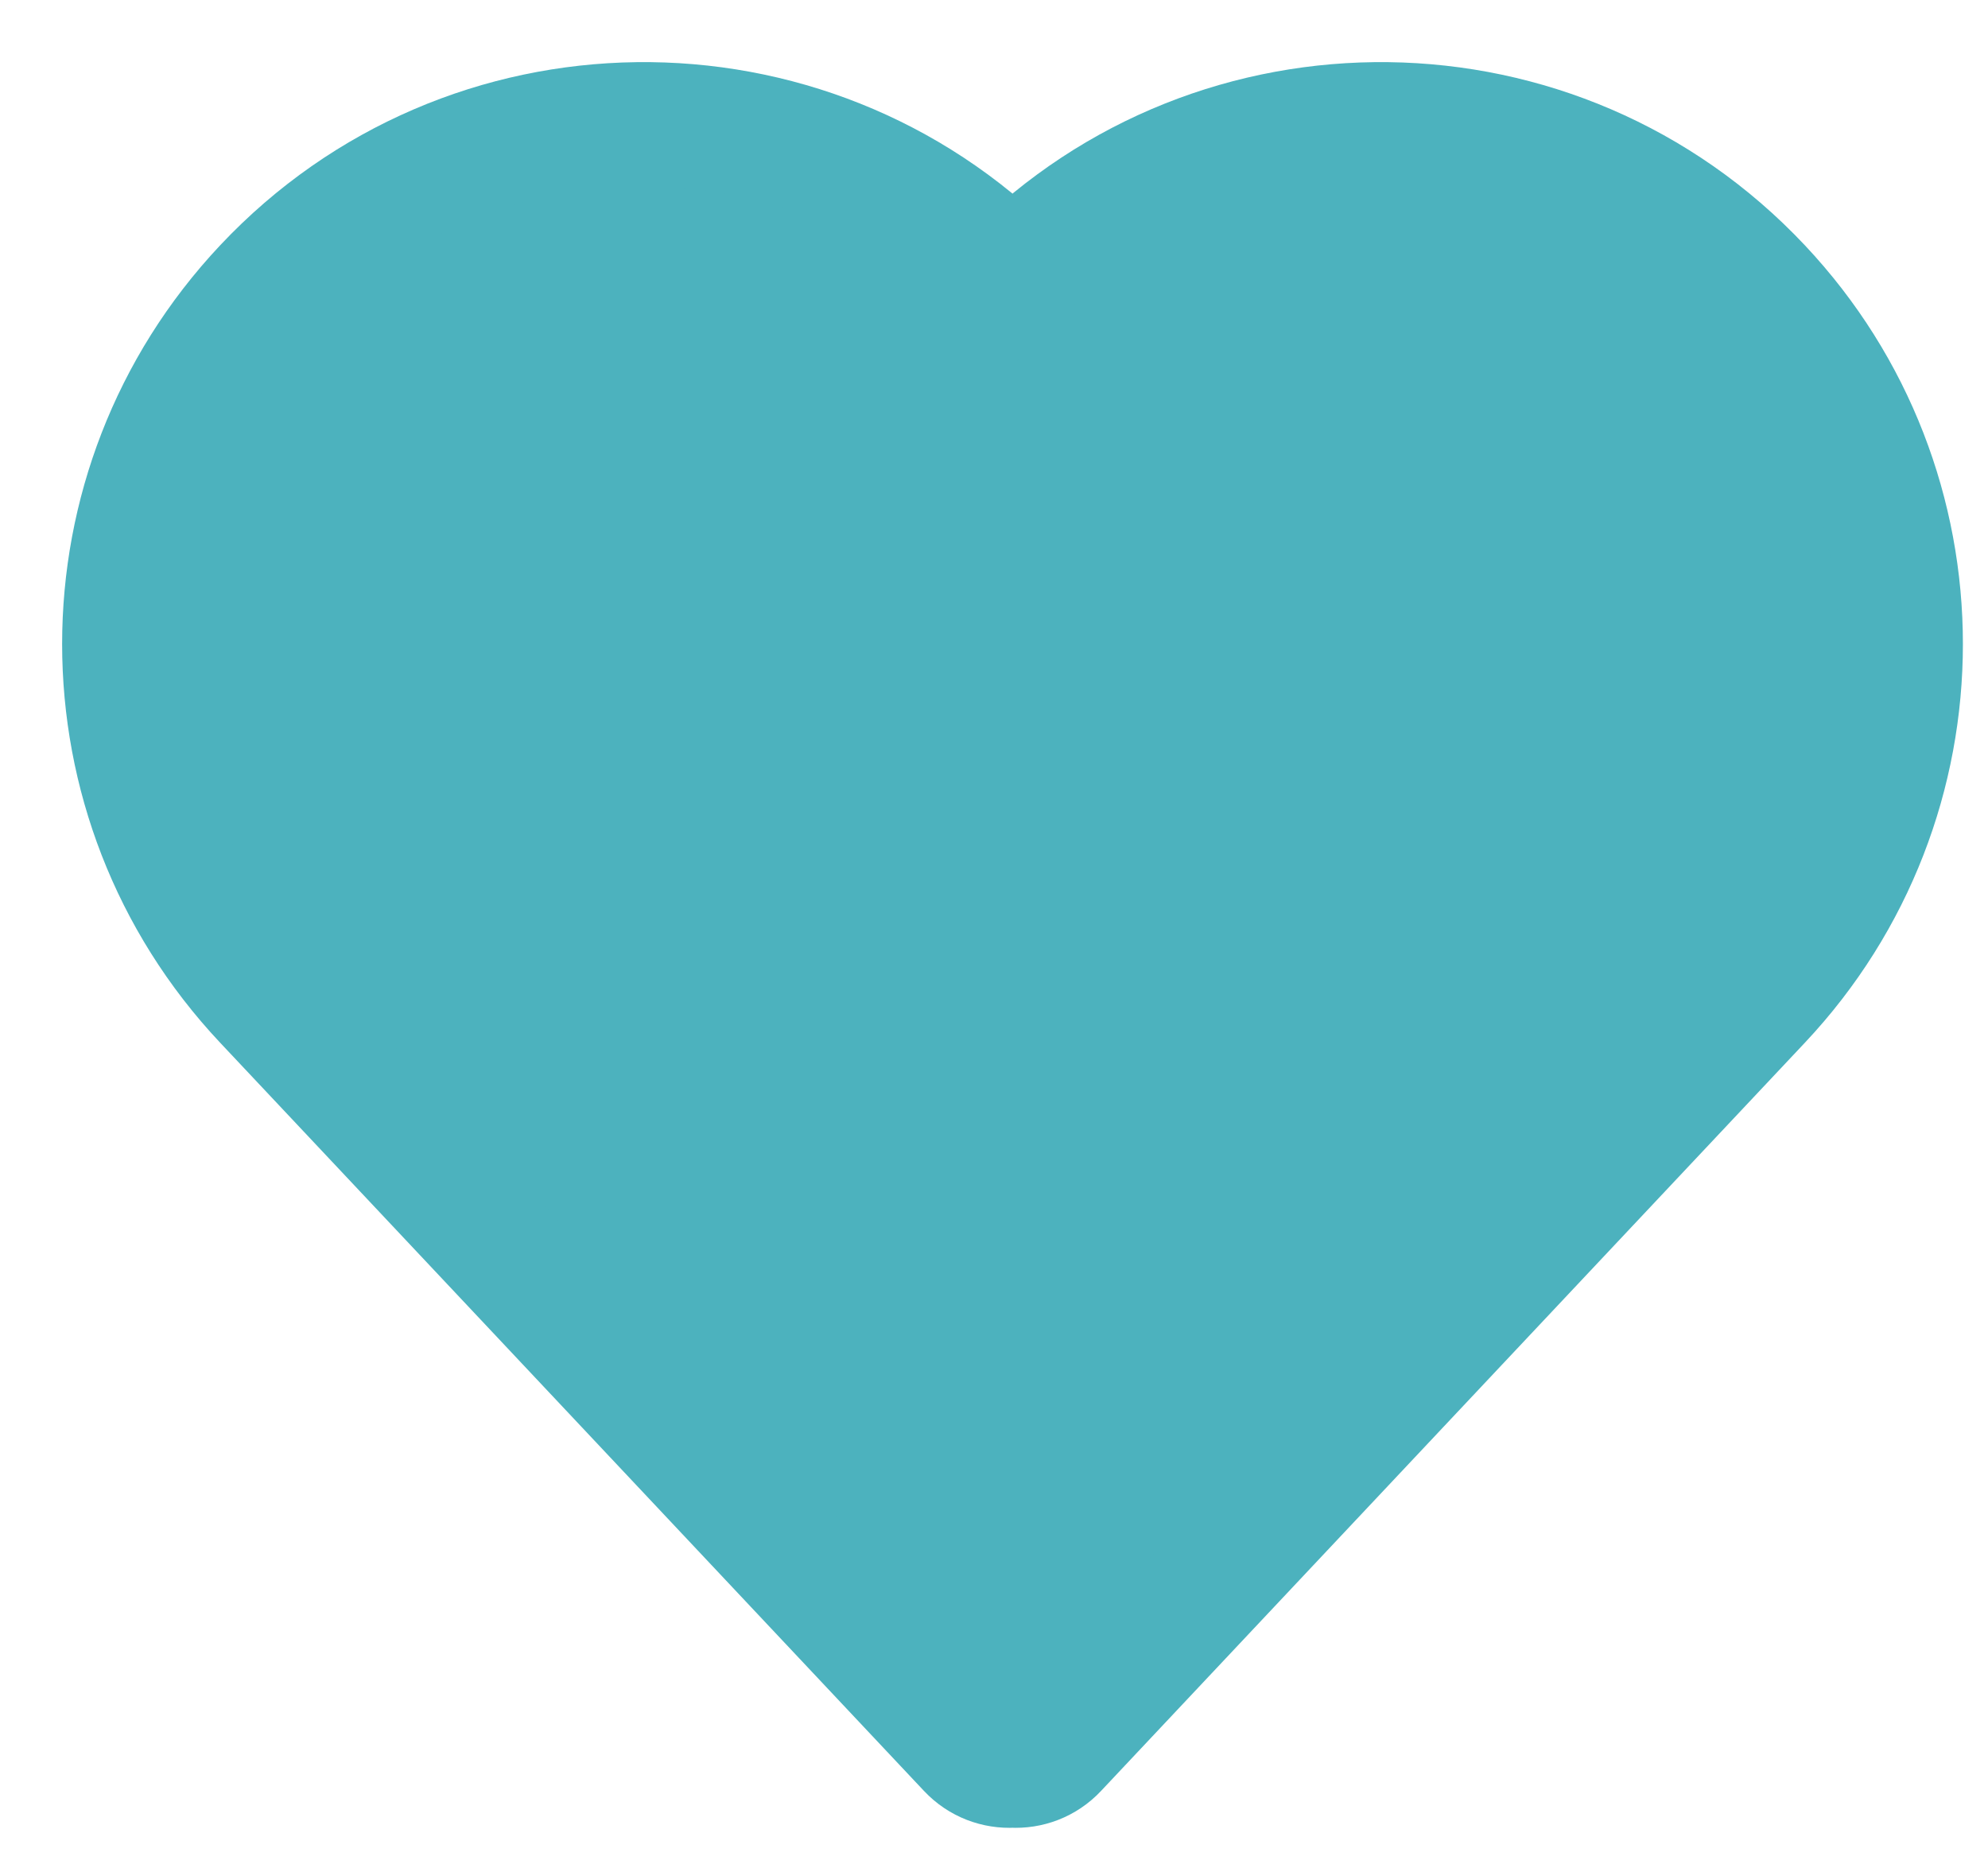 <svg width="16" height="15" viewBox="0 0 16 15" fill="none" xmlns="http://www.w3.org/2000/svg">
<path fill-rule="evenodd" clip-rule="evenodd" d="M8.149 2.233C6.488 0.561 3.761 0.589 2.136 2.317C0.621 3.927 0.621 6.439 2.136 8.049L7.801 14.071C7.894 14.171 8.023 14.217 8.149 14.21C8.275 14.217 8.404 14.171 8.498 14.071L14.162 8.049C15.677 6.439 15.677 3.927 14.162 2.317C12.537 0.589 9.81 0.561 8.149 2.233Z" fill="#4CB2BE"/>
<path d="M8.149 2.233L7.794 2.586L8.149 2.943L8.504 2.586L8.149 2.233ZM2.136 2.317L1.772 1.974L2.136 2.317ZM2.136 8.049L2.5 7.707L2.136 8.049ZM7.801 14.071L7.436 14.413L7.436 14.413L7.801 14.071ZM8.149 14.21L8.177 13.711L8.149 13.709L8.122 13.711L8.149 14.21ZM8.498 14.071L8.862 14.413H8.862L8.498 14.071ZM14.162 8.049L14.526 8.392L14.162 8.049ZM14.162 2.317L13.798 2.66V2.66L14.162 2.317ZM8.504 1.881C6.644 0.009 3.591 0.04 1.772 1.974L2.5 2.66C3.931 1.138 6.332 1.114 7.794 2.586L8.504 1.881ZM1.772 1.974C0.076 3.777 0.076 6.589 1.772 8.392L2.5 7.707C1.167 6.289 1.167 4.077 2.5 2.66L1.772 1.974ZM1.772 8.392L7.436 14.413L8.165 13.728L2.5 7.707L1.772 8.392ZM7.436 14.413C7.636 14.626 7.91 14.724 8.177 14.709L8.122 13.711C8.129 13.71 8.136 13.712 8.144 13.715C8.152 13.718 8.16 13.723 8.165 13.728L7.436 14.413ZM8.134 13.728C8.139 13.723 8.146 13.718 8.154 13.715C8.162 13.712 8.169 13.71 8.177 13.711L8.122 14.709C8.388 14.724 8.662 14.626 8.862 14.413L8.134 13.728ZM13.798 7.707L8.134 13.728L8.862 14.413L14.526 8.392L13.798 7.707ZM13.798 2.66C15.132 4.077 15.132 6.289 13.798 7.707L14.526 8.392C16.222 6.589 16.222 3.777 14.526 1.974L13.798 2.66ZM8.504 2.586C9.966 1.114 12.367 1.138 13.798 2.66L14.526 1.974C12.707 0.04 9.654 0.009 7.794 1.881L8.504 2.586Z" fill="#4CB2BE"/>
</svg>
